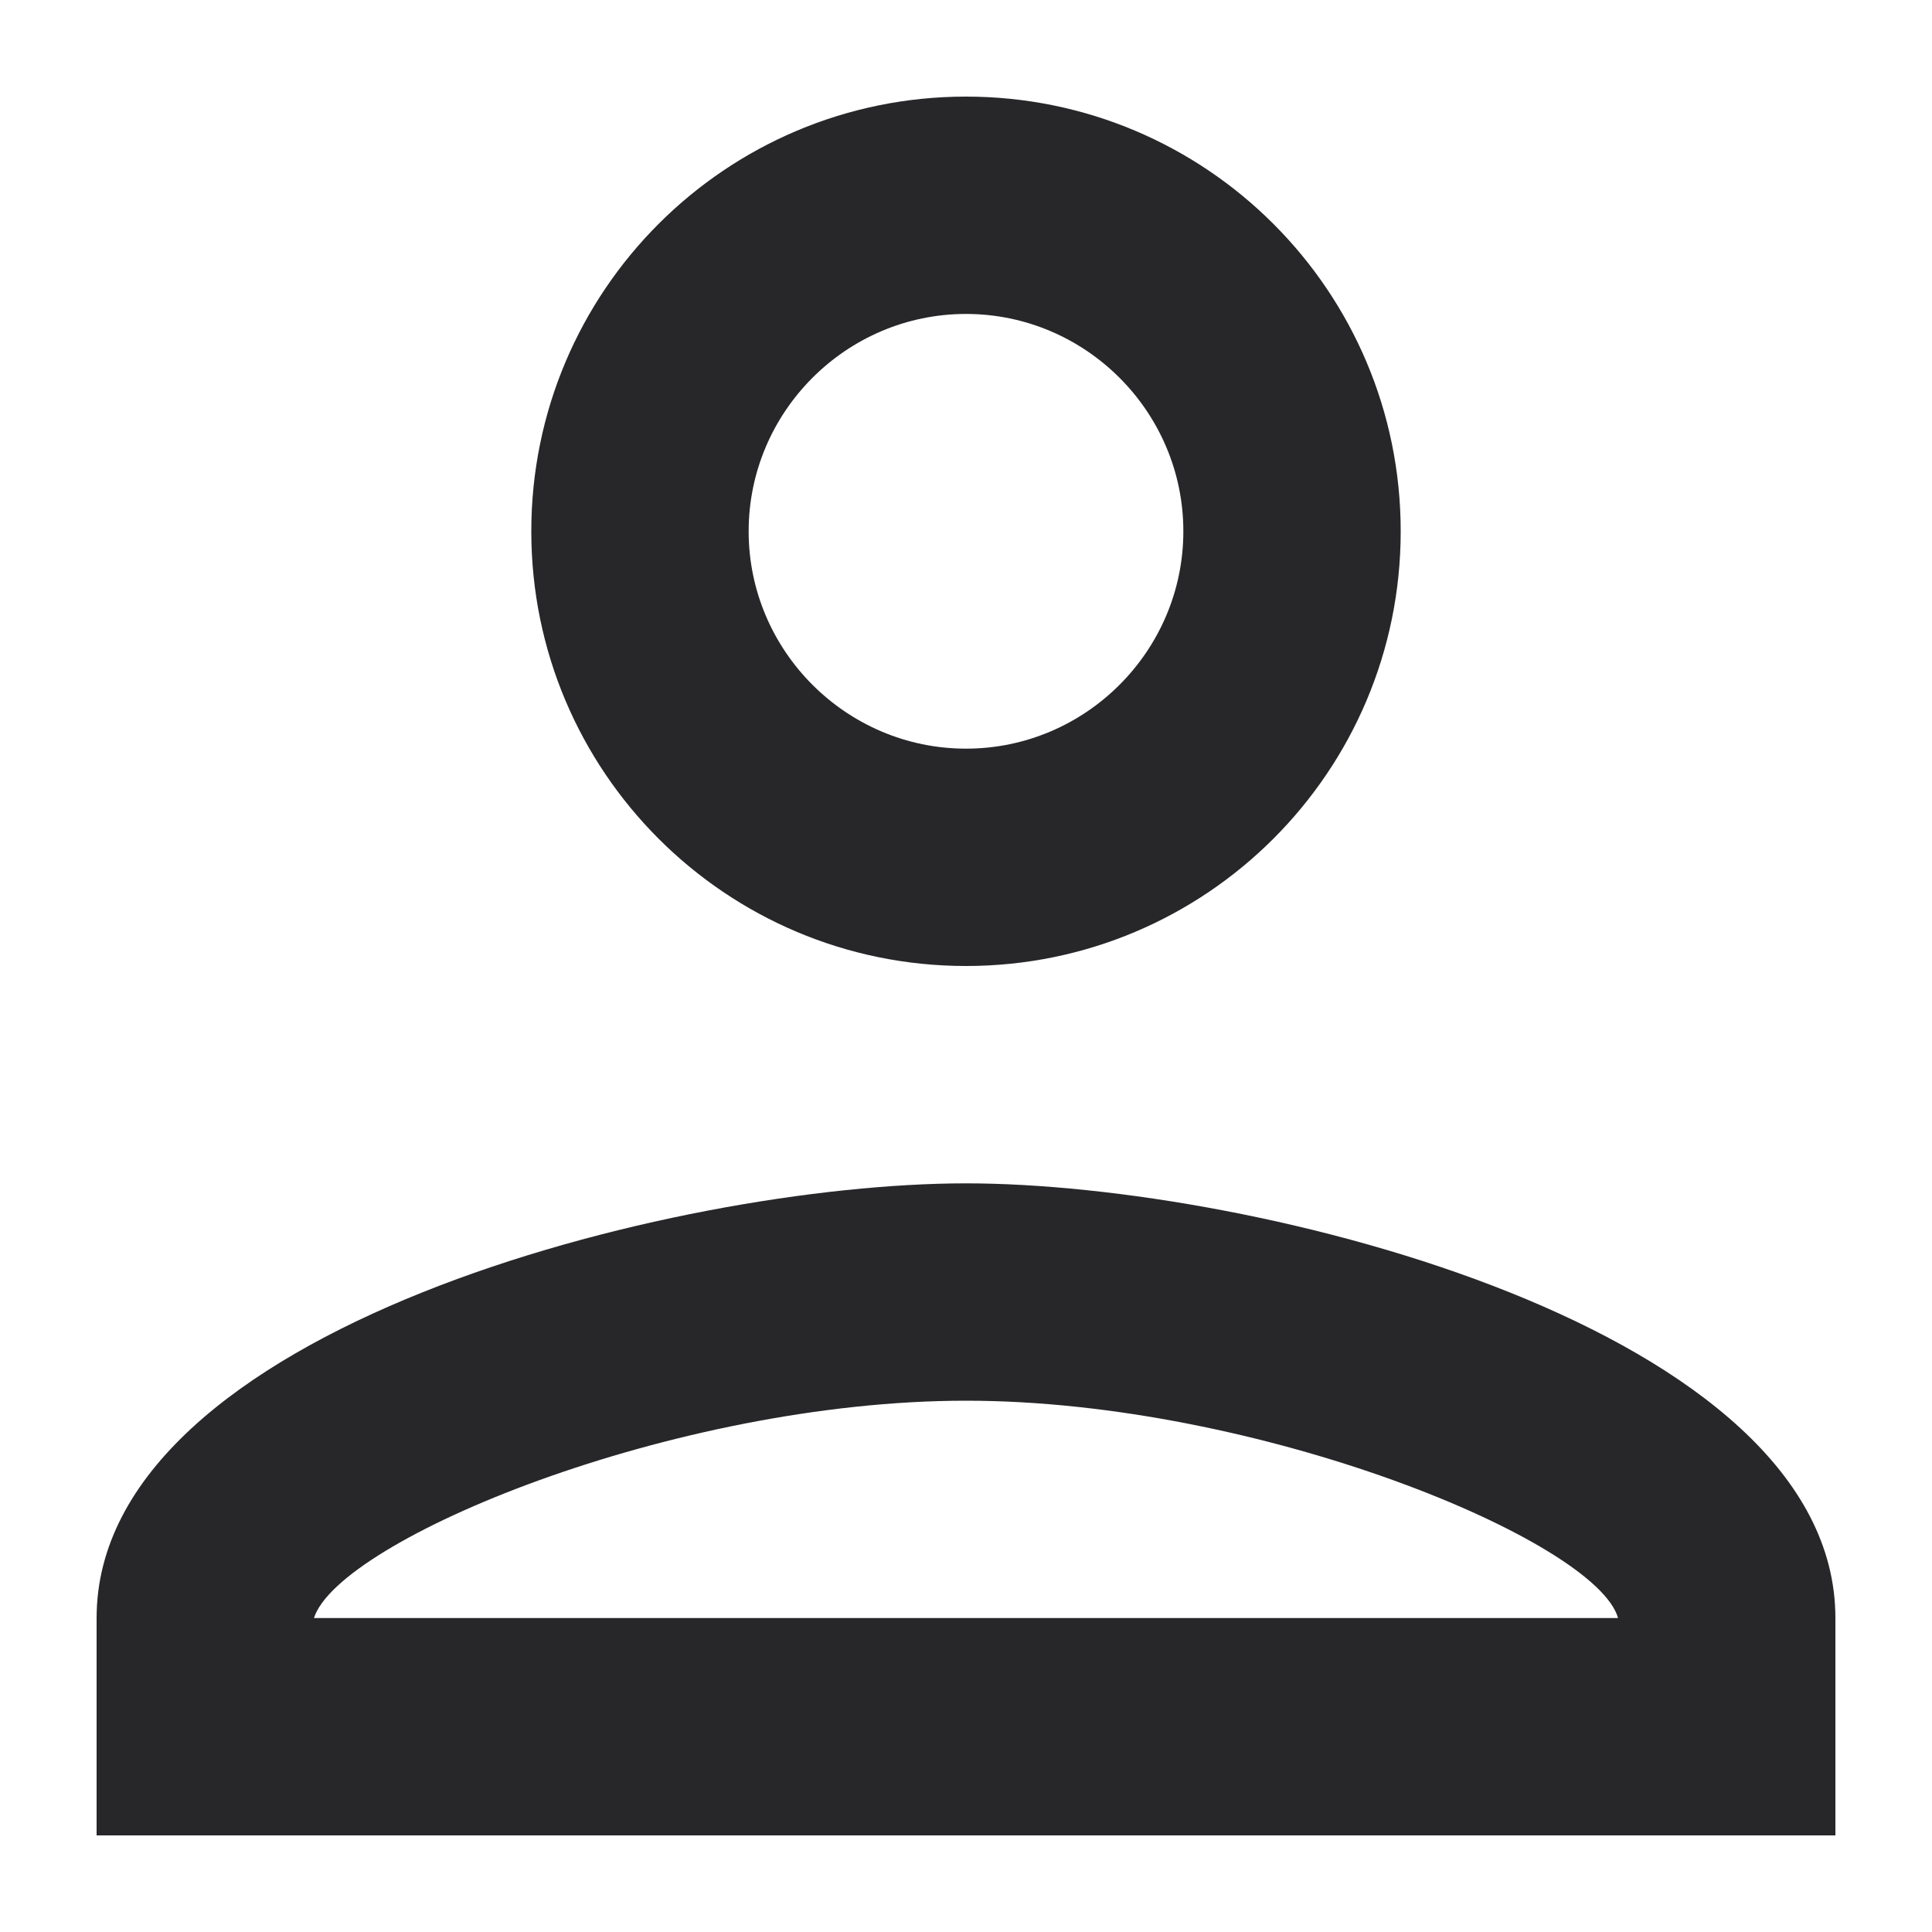 <svg width="15" height="15" viewBox="0 0 9 10" fill="none" xmlns="http://www.w3.org/2000/svg">
<path fill-rule="evenodd" clip-rule="evenodd" d="M4.5 1.625C5.119 1.625 5.625 2.131 5.625 2.75C5.625 3.369 5.119 3.875 4.5 3.875C3.881 3.875 3.375 3.369 3.375 2.75C3.375 2.131 3.881 1.625 4.5 1.625ZM4.5 7.25C6.019 7.25 7.763 7.976 7.875 8.375H1.125C1.254 7.97 2.987 7.25 4.5 7.25ZM4.5 0.5C3.257 0.5 2.25 1.507 2.25 2.75C2.25 3.993 3.257 5 4.5 5C5.743 5 6.75 3.993 6.75 2.75C6.75 1.507 5.743 0.5 4.5 0.5ZM4.5 6.125C2.998 6.125 0 6.879 0 8.375V9.5H9V8.375C9 6.879 6.002 6.125 4.5 6.125Z" fill="#27272A"/>
</svg>

